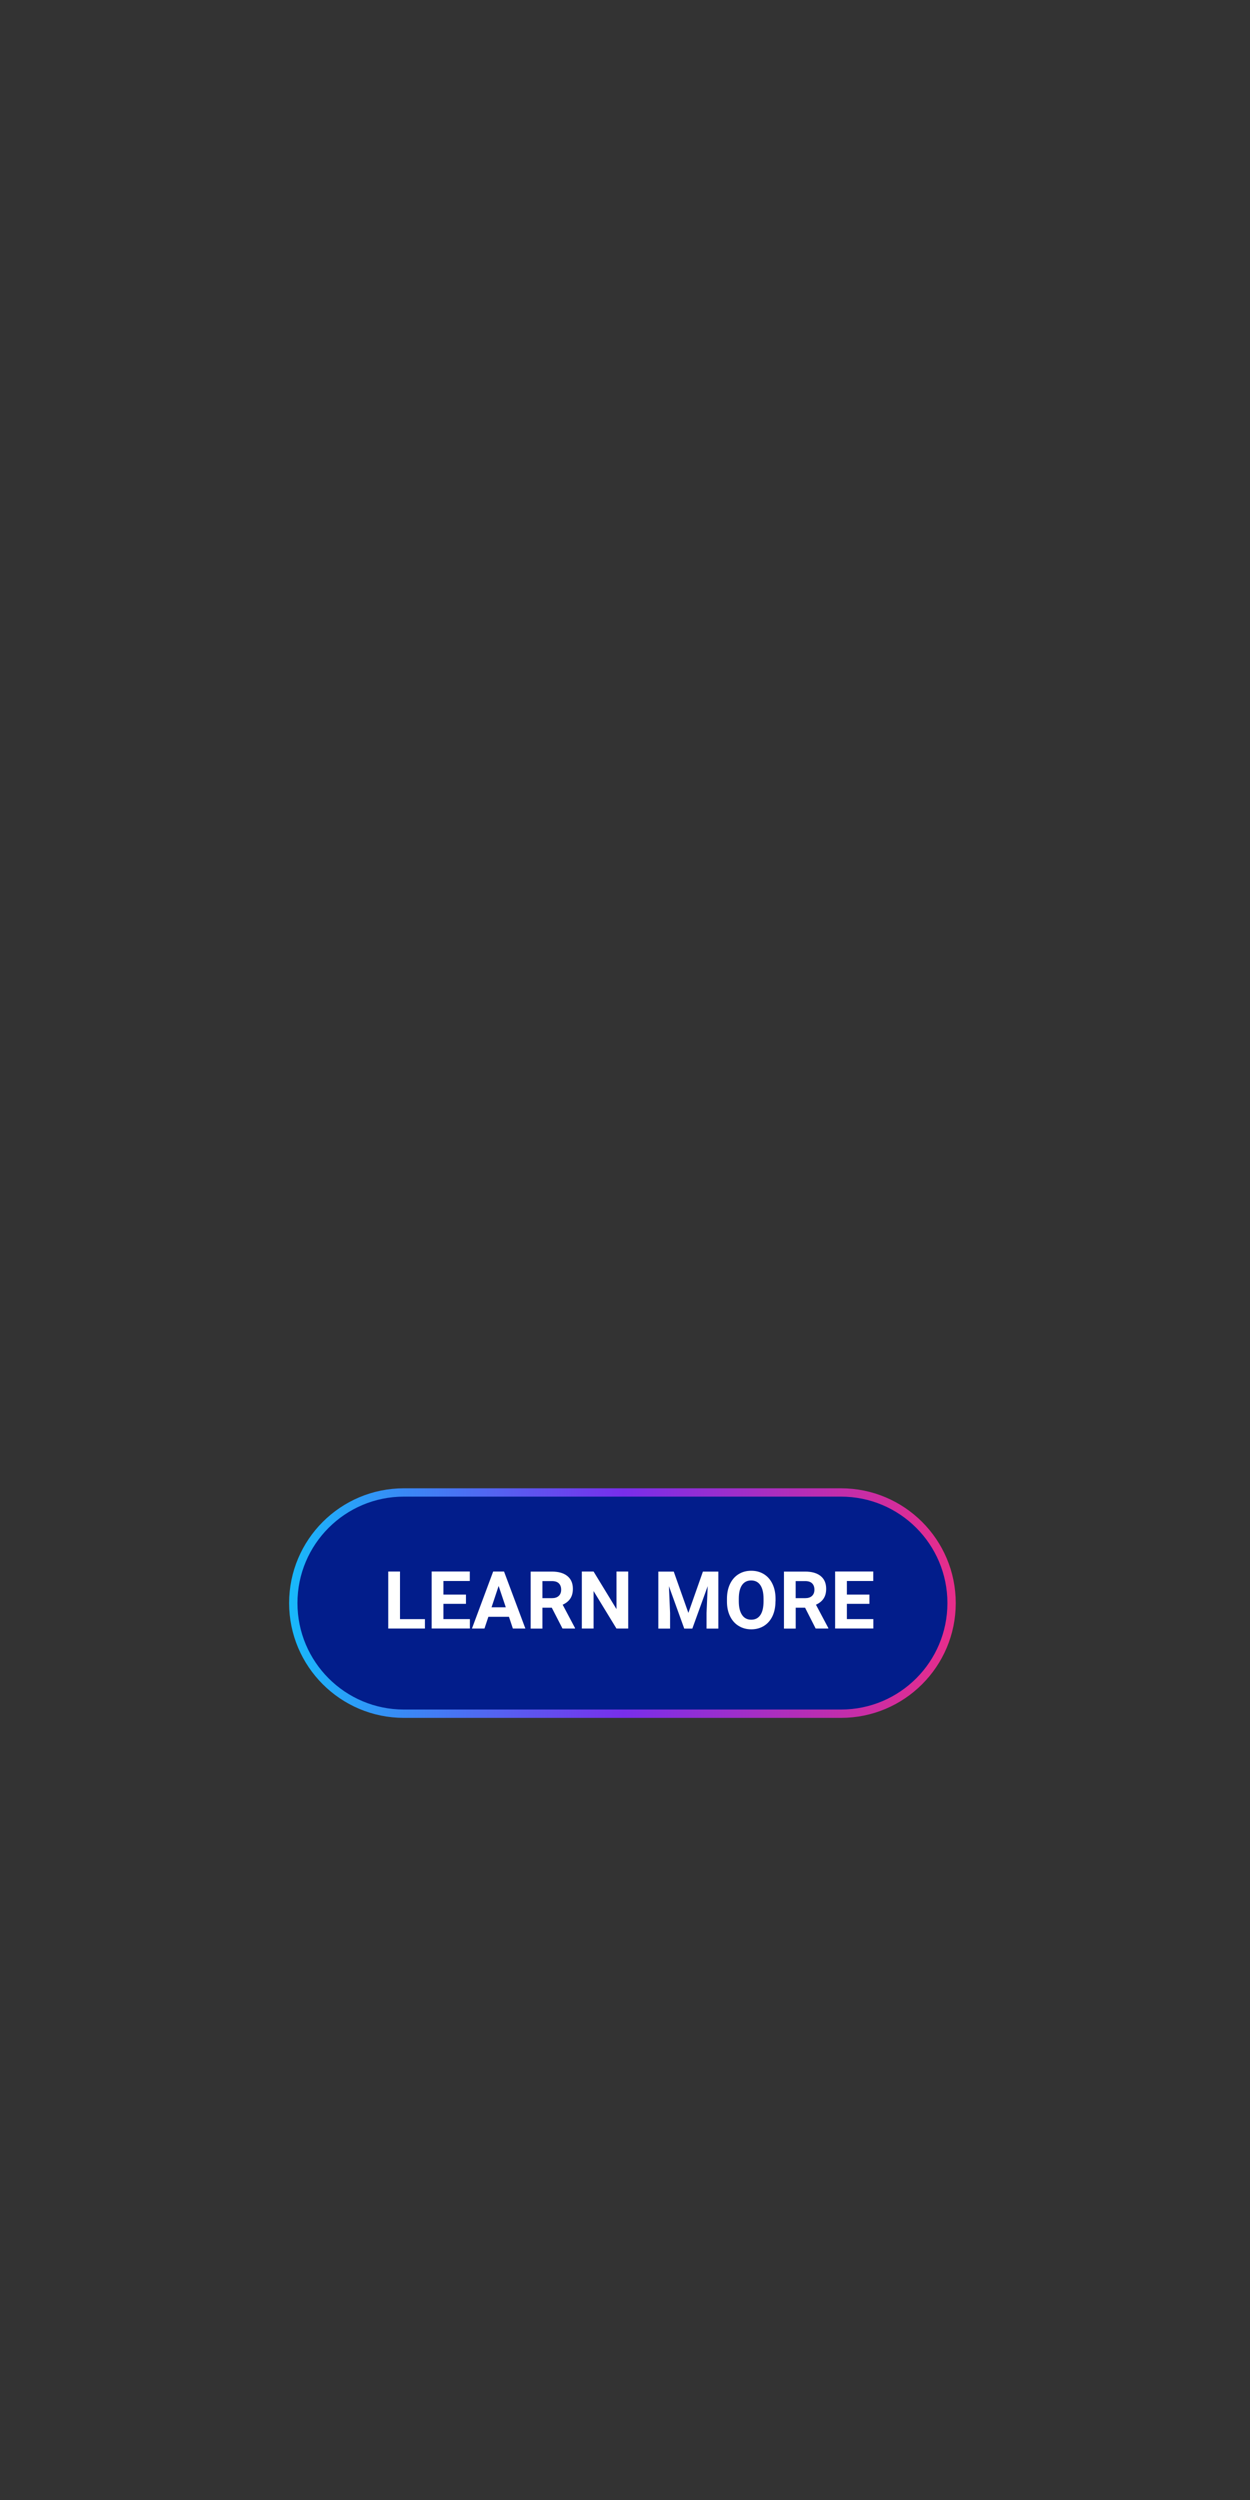 <svg id="Layer_1" xmlns="http://www.w3.org/2000/svg" viewBox="0 0 300 600"><rect x="0" y="0" width="300" height="600" fill="#333333" stroke="none"/><style>.st0{fill:#021d8b;stroke:url(#SVGID_1_);stroke-width:2;stroke-miterlimit:10}.st1{fill:#fff}</style><g id="Button_3_"><linearGradient id="SVGID_1_" gradientUnits="userSpaceOnUse" x1="69.394" y1="384.741" x2="229.379" y2="384.741"><stop offset="0" stop-color="#18b9fb"/><stop offset=".5" stop-color="#782eeb"/><stop offset="1" stop-color="#e82d8a"/></linearGradient><path class="st0" d="M201.83 411.29H96.94c-14.66 0-26.55-11.89-26.55-26.55s11.89-26.55 26.55-26.55h104.89c14.66 0 26.55 11.89 26.55 26.55s-11.89 26.55-26.55 26.55z"/><path class="st1" d="M96 388.59h5.98v2.26h-8.8v-13.68H96v11.42zM111.83 384.92h-5.41v3.66h6.35v2.26h-9.17v-13.68h9.15v2.28h-6.33v3.26h5.41v2.22zM122.15 388.03h-4.94l-.94 2.82h-3l5.09-13.68h2.61l5.12 13.68h-3l-.94-2.82zm-4.18-2.28h3.42l-1.72-5.12-1.7 5.12zM132.43 385.85h-2.25v5.01h-2.82v-13.68h5.08c1.62 0 2.86.36 3.74 1.08.88.72 1.31 1.74 1.31 3.05 0 .93-.2 1.71-.61 2.33-.4.62-1.02 1.12-1.84 1.49l2.96 5.59v.13h-3l-2.57-5zm-2.24-2.29h2.27c.71 0 1.26-.18 1.64-.54.39-.36.58-.86.58-1.49 0-.65-.18-1.15-.55-1.52-.37-.37-.93-.55-1.69-.55h-2.26v4.1zM150.77 390.85h-2.82l-5.49-9v9h-2.82v-13.68h2.82l5.5 9.02v-9.02h2.81v13.68zM161.7 377.18l3.51 9.92 3.49-9.92h3.7v13.68h-2.83v-3.74l.28-6.45-3.69 10.19h-1.94l-3.68-10.18.28 6.44v3.74H158v-13.68h3.7zM186.11 384.32c0 1.35-.24 2.53-.71 3.54-.48 1.01-1.16 1.8-2.04 2.35-.89.55-1.9.83-3.05.83-1.13 0-2.14-.27-3.03-.82-.89-.54-1.58-1.32-2.07-2.33-.49-1.01-.74-2.17-.74-3.49v-.68c0-1.35.24-2.53.73-3.56.49-1.02 1.17-1.81 2.06-2.36.89-.55 1.9-.82 3.04-.82s2.15.27 3.04.82c.89.55 1.57 1.33 2.06 2.36.49 1.02.73 2.21.73 3.55v.61zm-2.86-.62c0-1.43-.26-2.52-.77-3.27s-1.25-1.12-2.2-1.12c-.95 0-1.67.37-2.19 1.1-.51.74-.77 1.81-.78 3.24v.67c0 1.4.26 2.48.77 3.25s1.25 1.16 2.22 1.16c.95 0 1.67-.37 2.18-1.11.51-.74.76-1.82.77-3.25v-.67zM193.22 385.85h-2.25v5.01h-2.82v-13.68h5.08c1.62 0 2.86.36 3.74 1.08.88.72 1.31 1.74 1.31 3.05 0 .93-.2 1.71-.61 2.33-.4.62-1.02 1.12-1.84 1.49l2.96 5.59v.13h-3.03l-2.54-5zm-2.25-2.29h2.27c.71 0 1.26-.18 1.64-.54.39-.36.58-.86.58-1.49 0-.65-.18-1.15-.55-1.52-.37-.37-.93-.55-1.69-.55h-2.26v4.1zM208.66 384.92h-5.41v3.66h6.35v2.26h-9.17v-13.68h9.15v2.28h-6.33v3.26h5.41v2.22z"/></g></svg>
